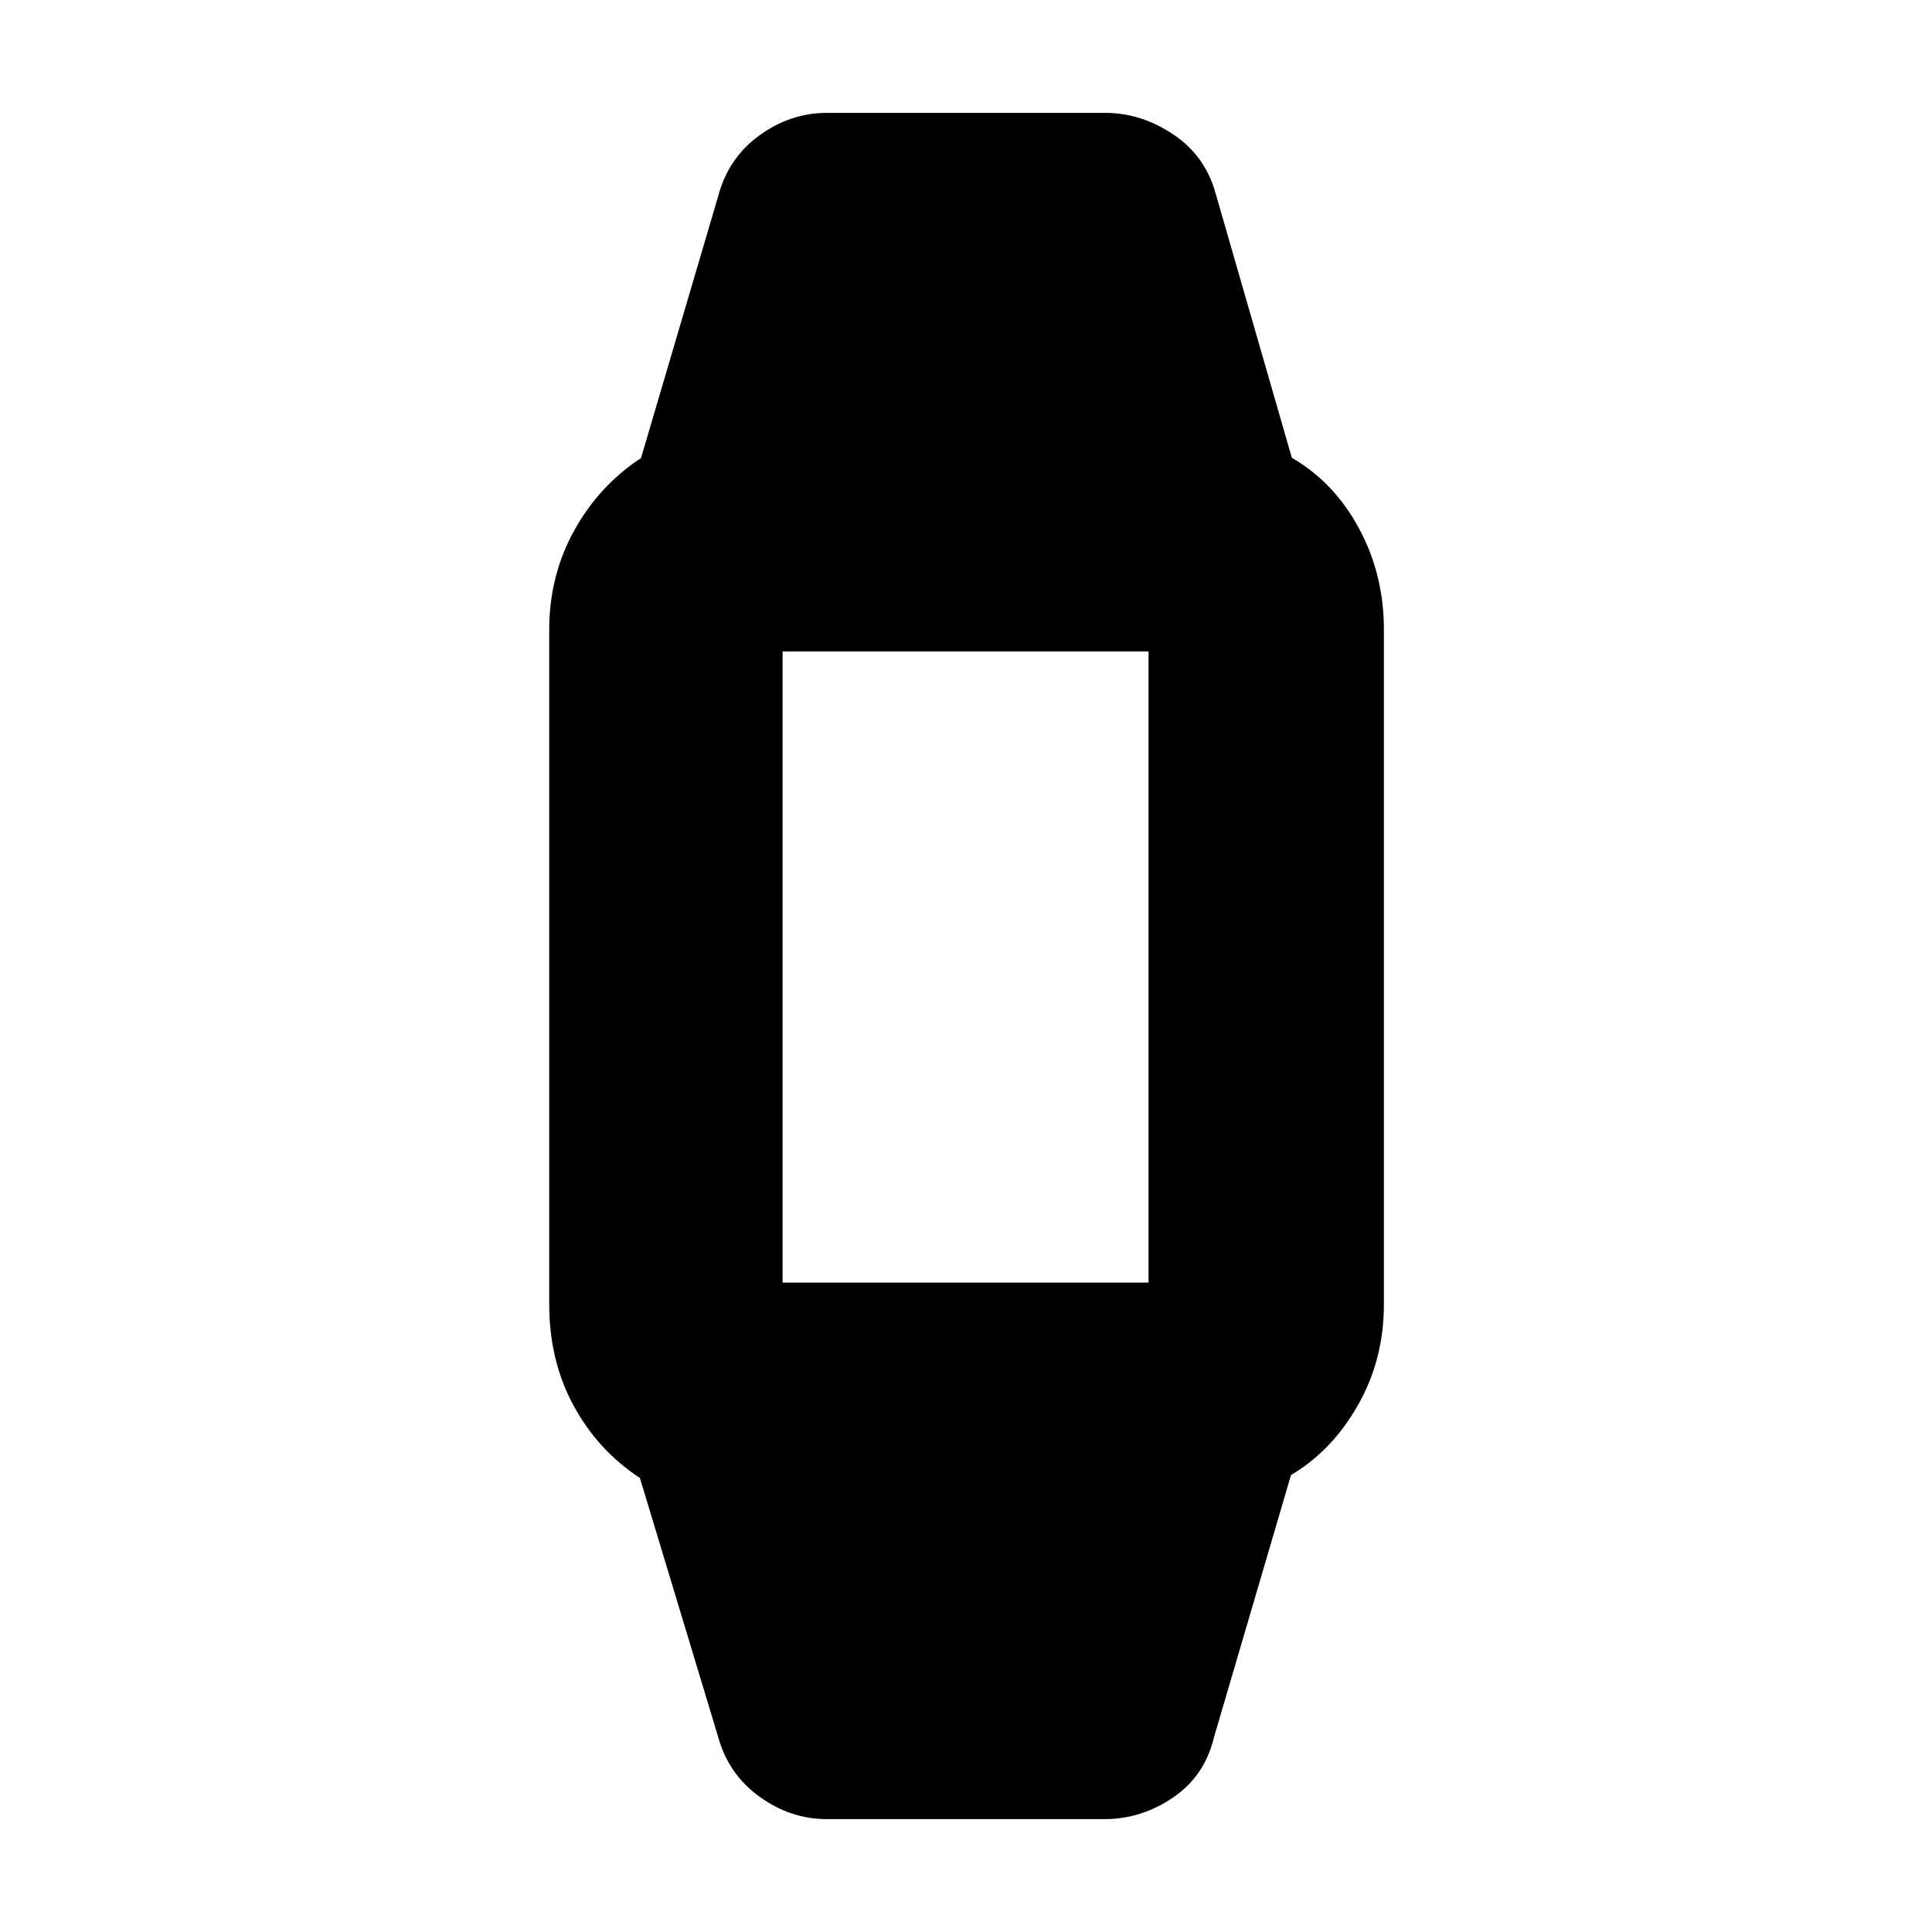 <svg xmlns="http://www.w3.org/2000/svg" height="20" viewBox="0 -960 960 960" width="20"><path d="M410.83-56.09q-18.04 0-33.45-11.16-15.41-11.16-20.47-29.49l-38.95-128.87Q297.09-239.3 285-261.59q-12.09-22.28-12.09-50.28v-335.26q0-26.82 12.37-49.19 12.37-22.38 33.24-36.07l38.39-130.31q5.06-18.89 20.47-30.05t33.45-11.16h138.34q17.83 0 33.81 10.69 15.98 10.7 21.11 29.52l37.82 131.18q21 12.13 33.37 35.07 12.37 22.94 12.37 50.32v335.26q0 27.38-12.87 50.04t-33.3 34.79L603.09-96.3q-4.57 18.82-20.25 29.52-15.69 10.69-34.08 10.69H410.83Zm-35-266.61h207.93q-5.98 0-9.52 3.7-3.54 3.69-3.54 8.78v-338.56q0 5.09 3.69 8.78 3.69 3.7 9.35 3.7H375.81q5.97 0 9.52-3.7 3.54-3.69 3.54-8.78v338.56q0-5.09-3.69-8.78-3.7-3.7-9.35-3.7Z"/></svg>
